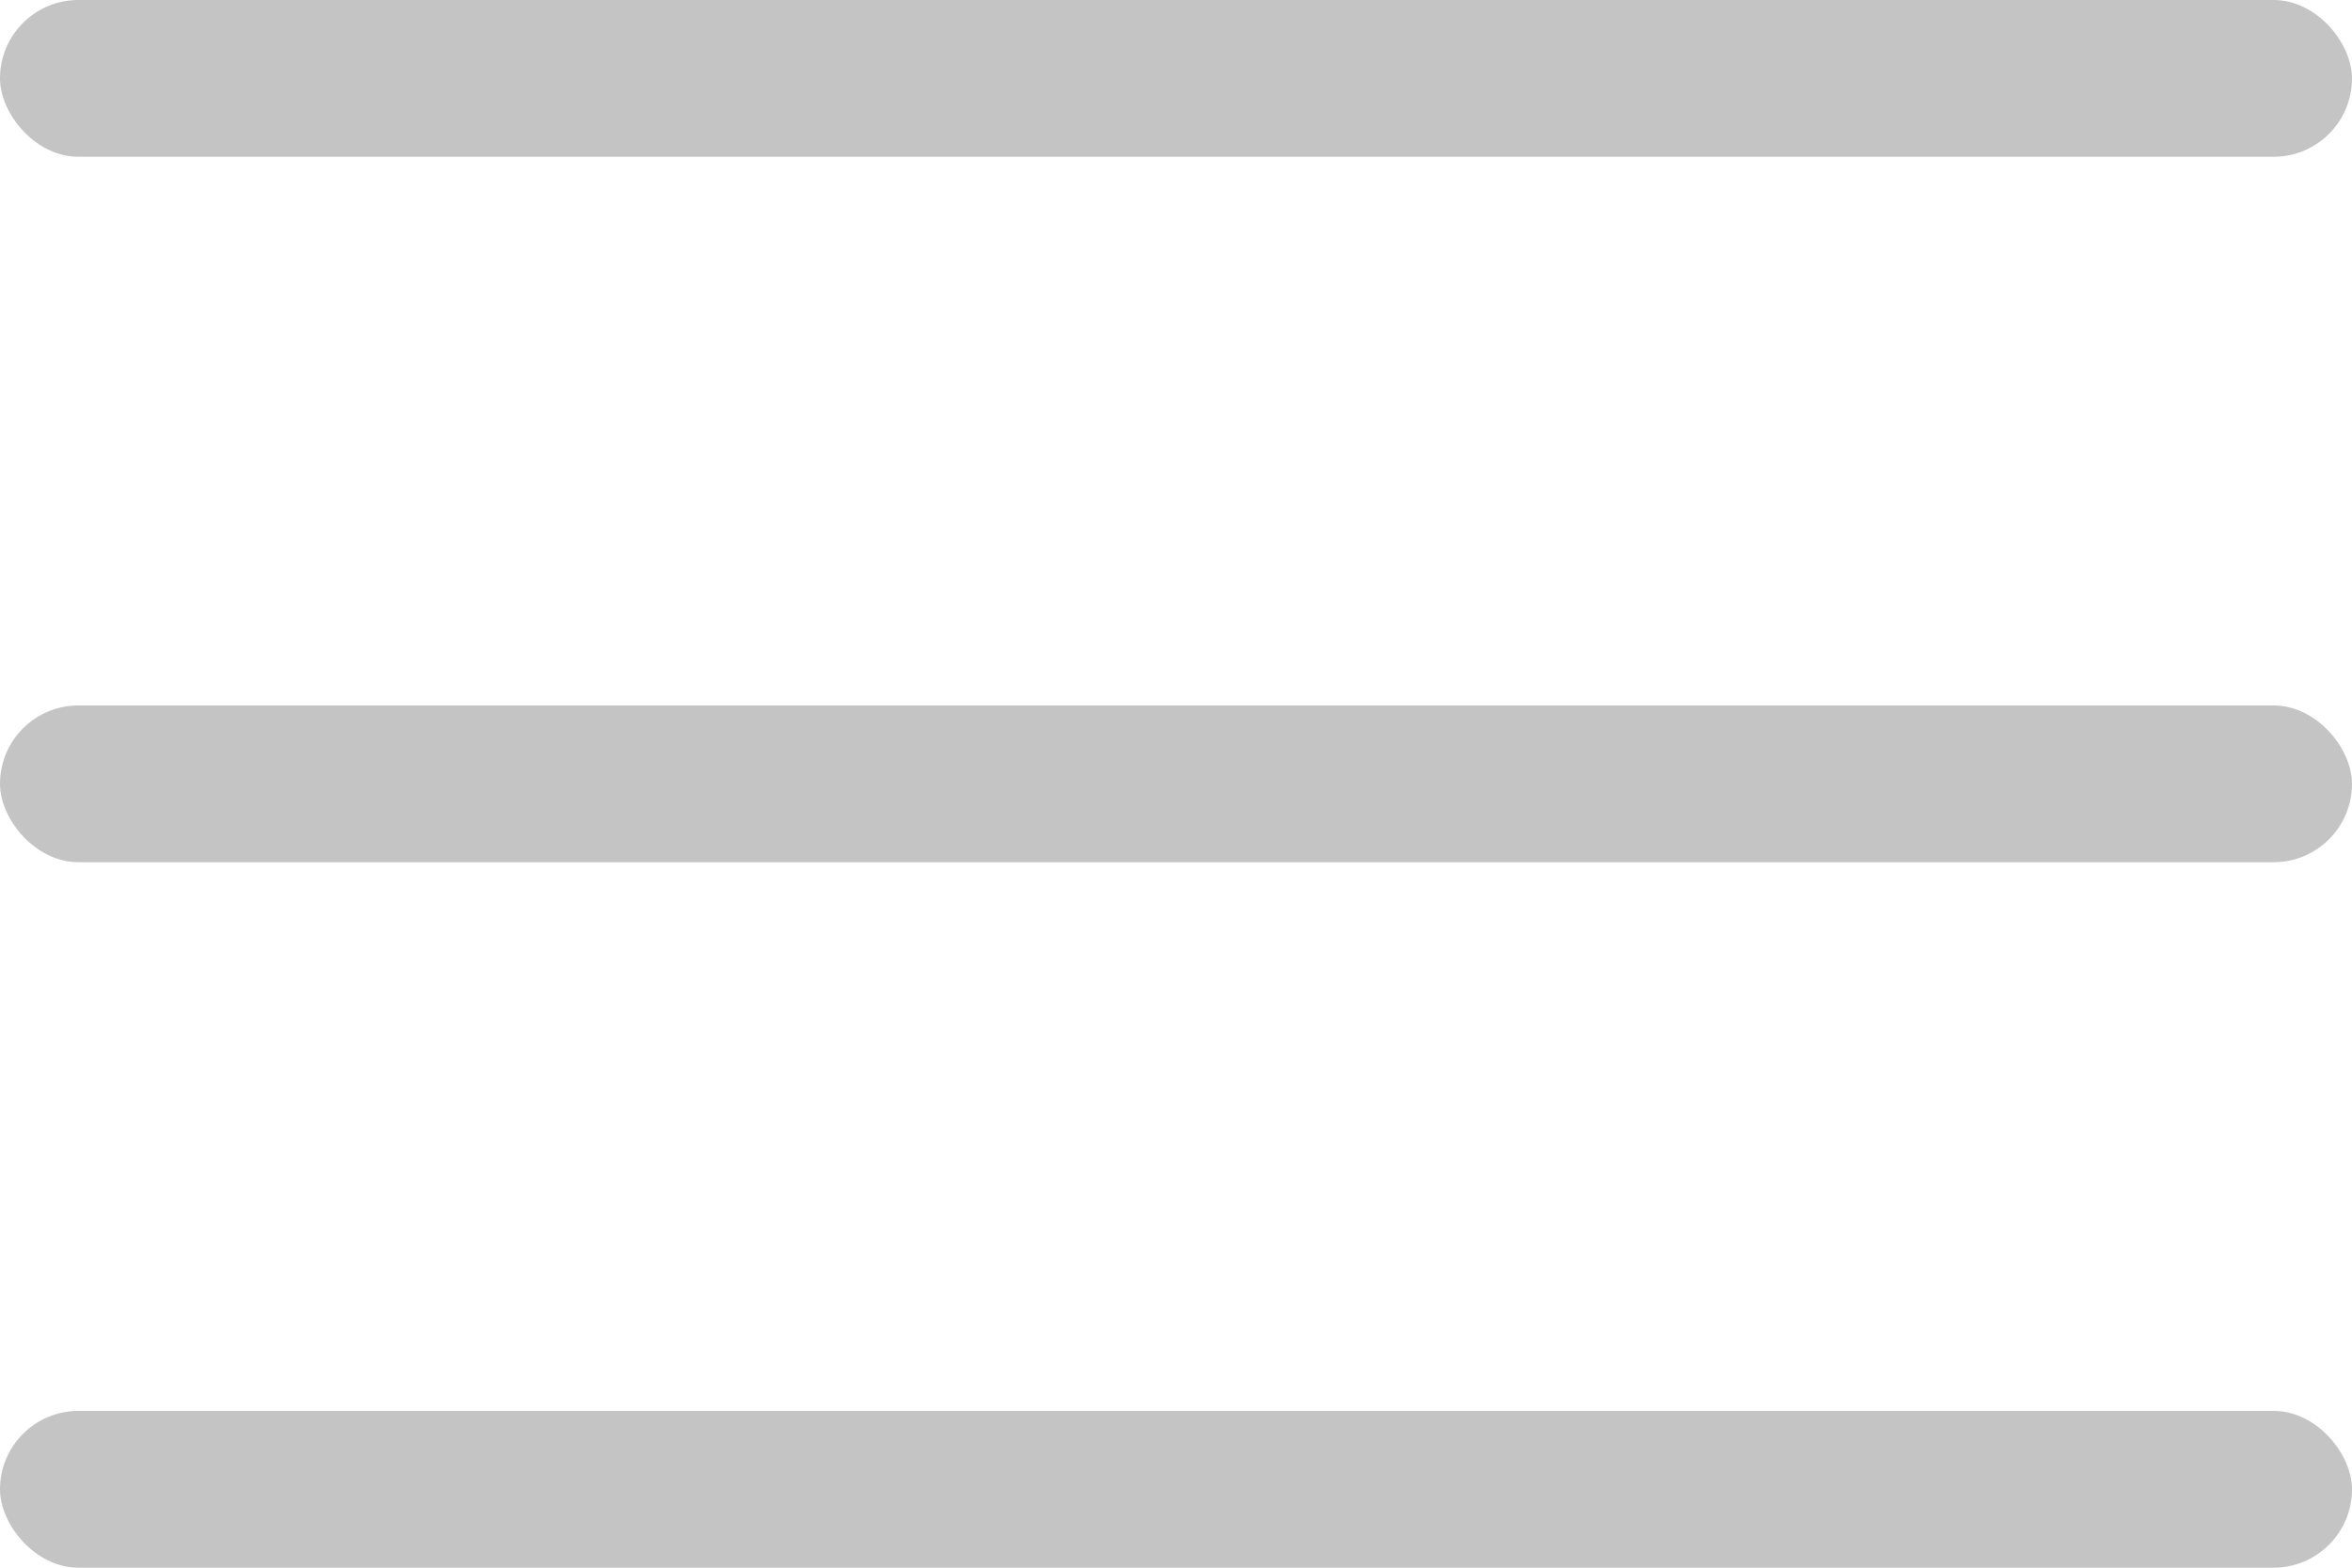 <svg xmlns="http://www.w3.org/2000/svg" width="30" height="20" fill="none" viewBox="0 0 30 20"><rect width="30" height="2" y="18" fill="#C4C4C4" rx="1"/><rect width="30" height="2" y="9" fill="#C4C4C4" rx="1"/><rect width="30" height="2" fill="#C4C4C4" rx="1"/></svg>